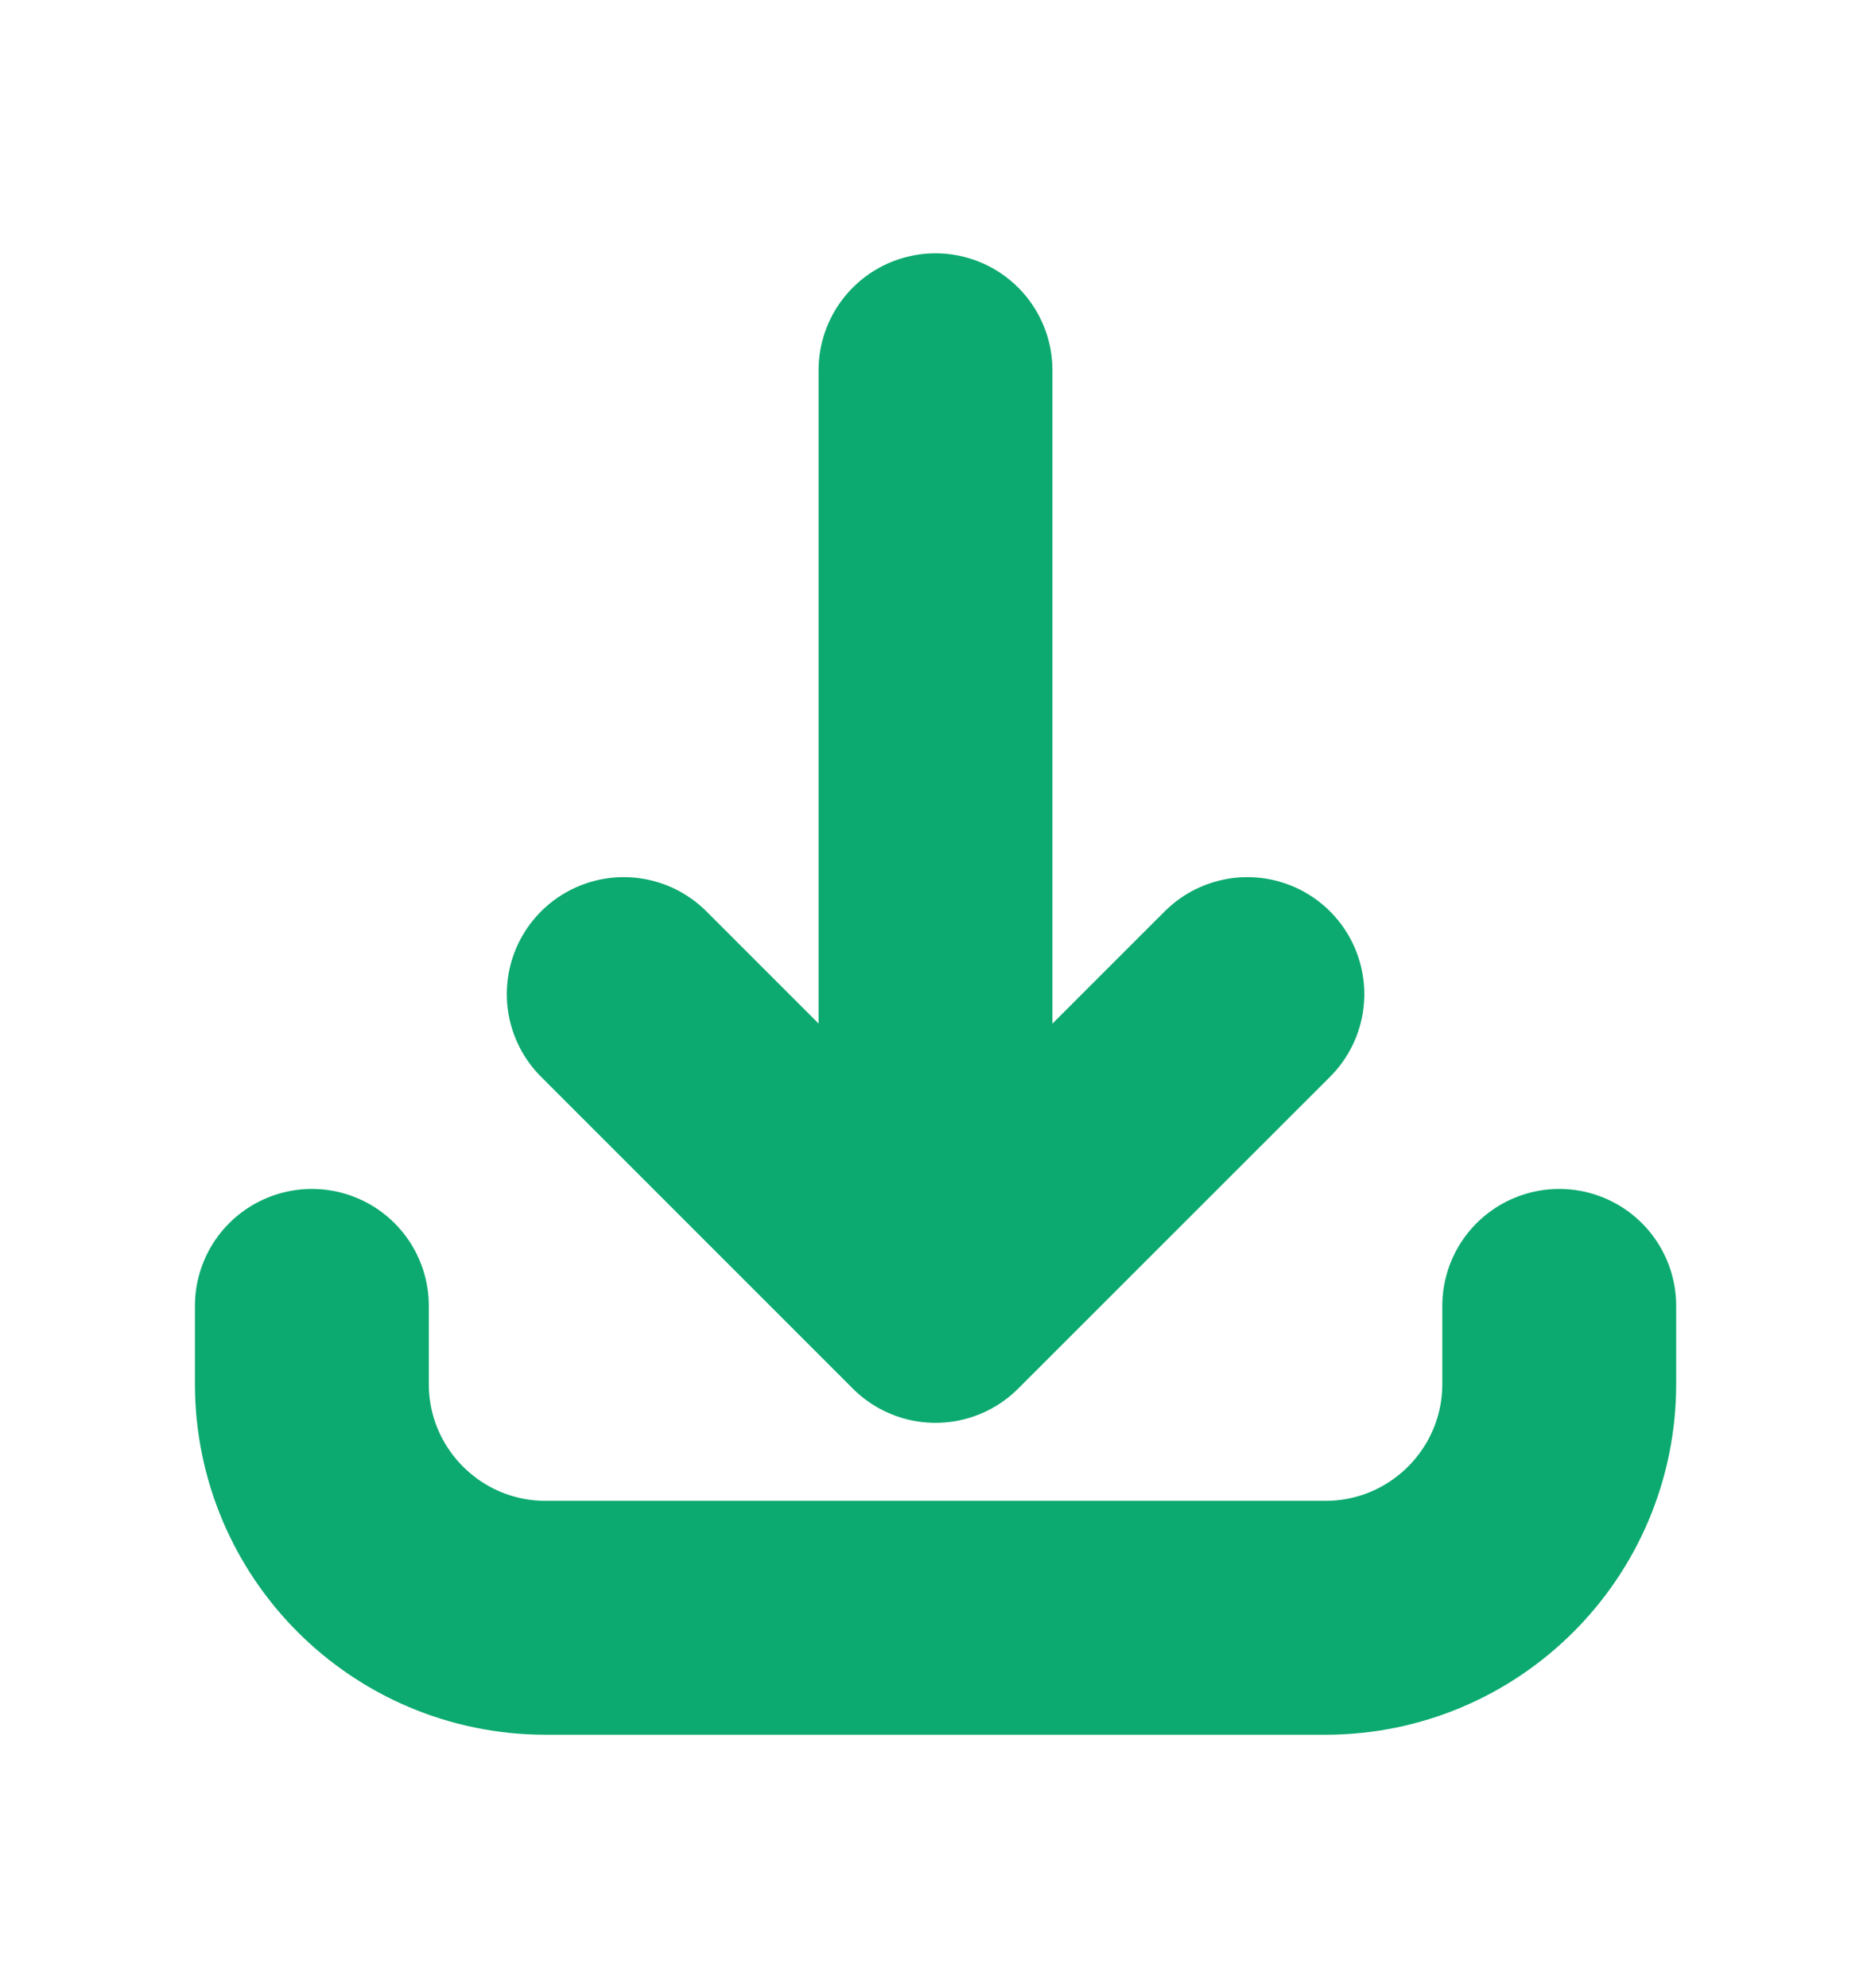 <svg width="16" height="17" viewBox="0 0 16 17" fill="none" xmlns="http://www.w3.org/2000/svg">
<path d="M2.667 11.166L2.667 11.833C2.667 12.938 3.562 13.833 4.667 13.833L11.334 13.833C12.438 13.833 13.334 12.938 13.334 11.833L13.334 11.166M10.667 8.5L8 11.166M8 11.166L5.334 8.5M8 11.166L8 3.166" stroke="#0CAA70" stroke-width="2" stroke-linecap="round" stroke-linejoin="round"/>
</svg>
